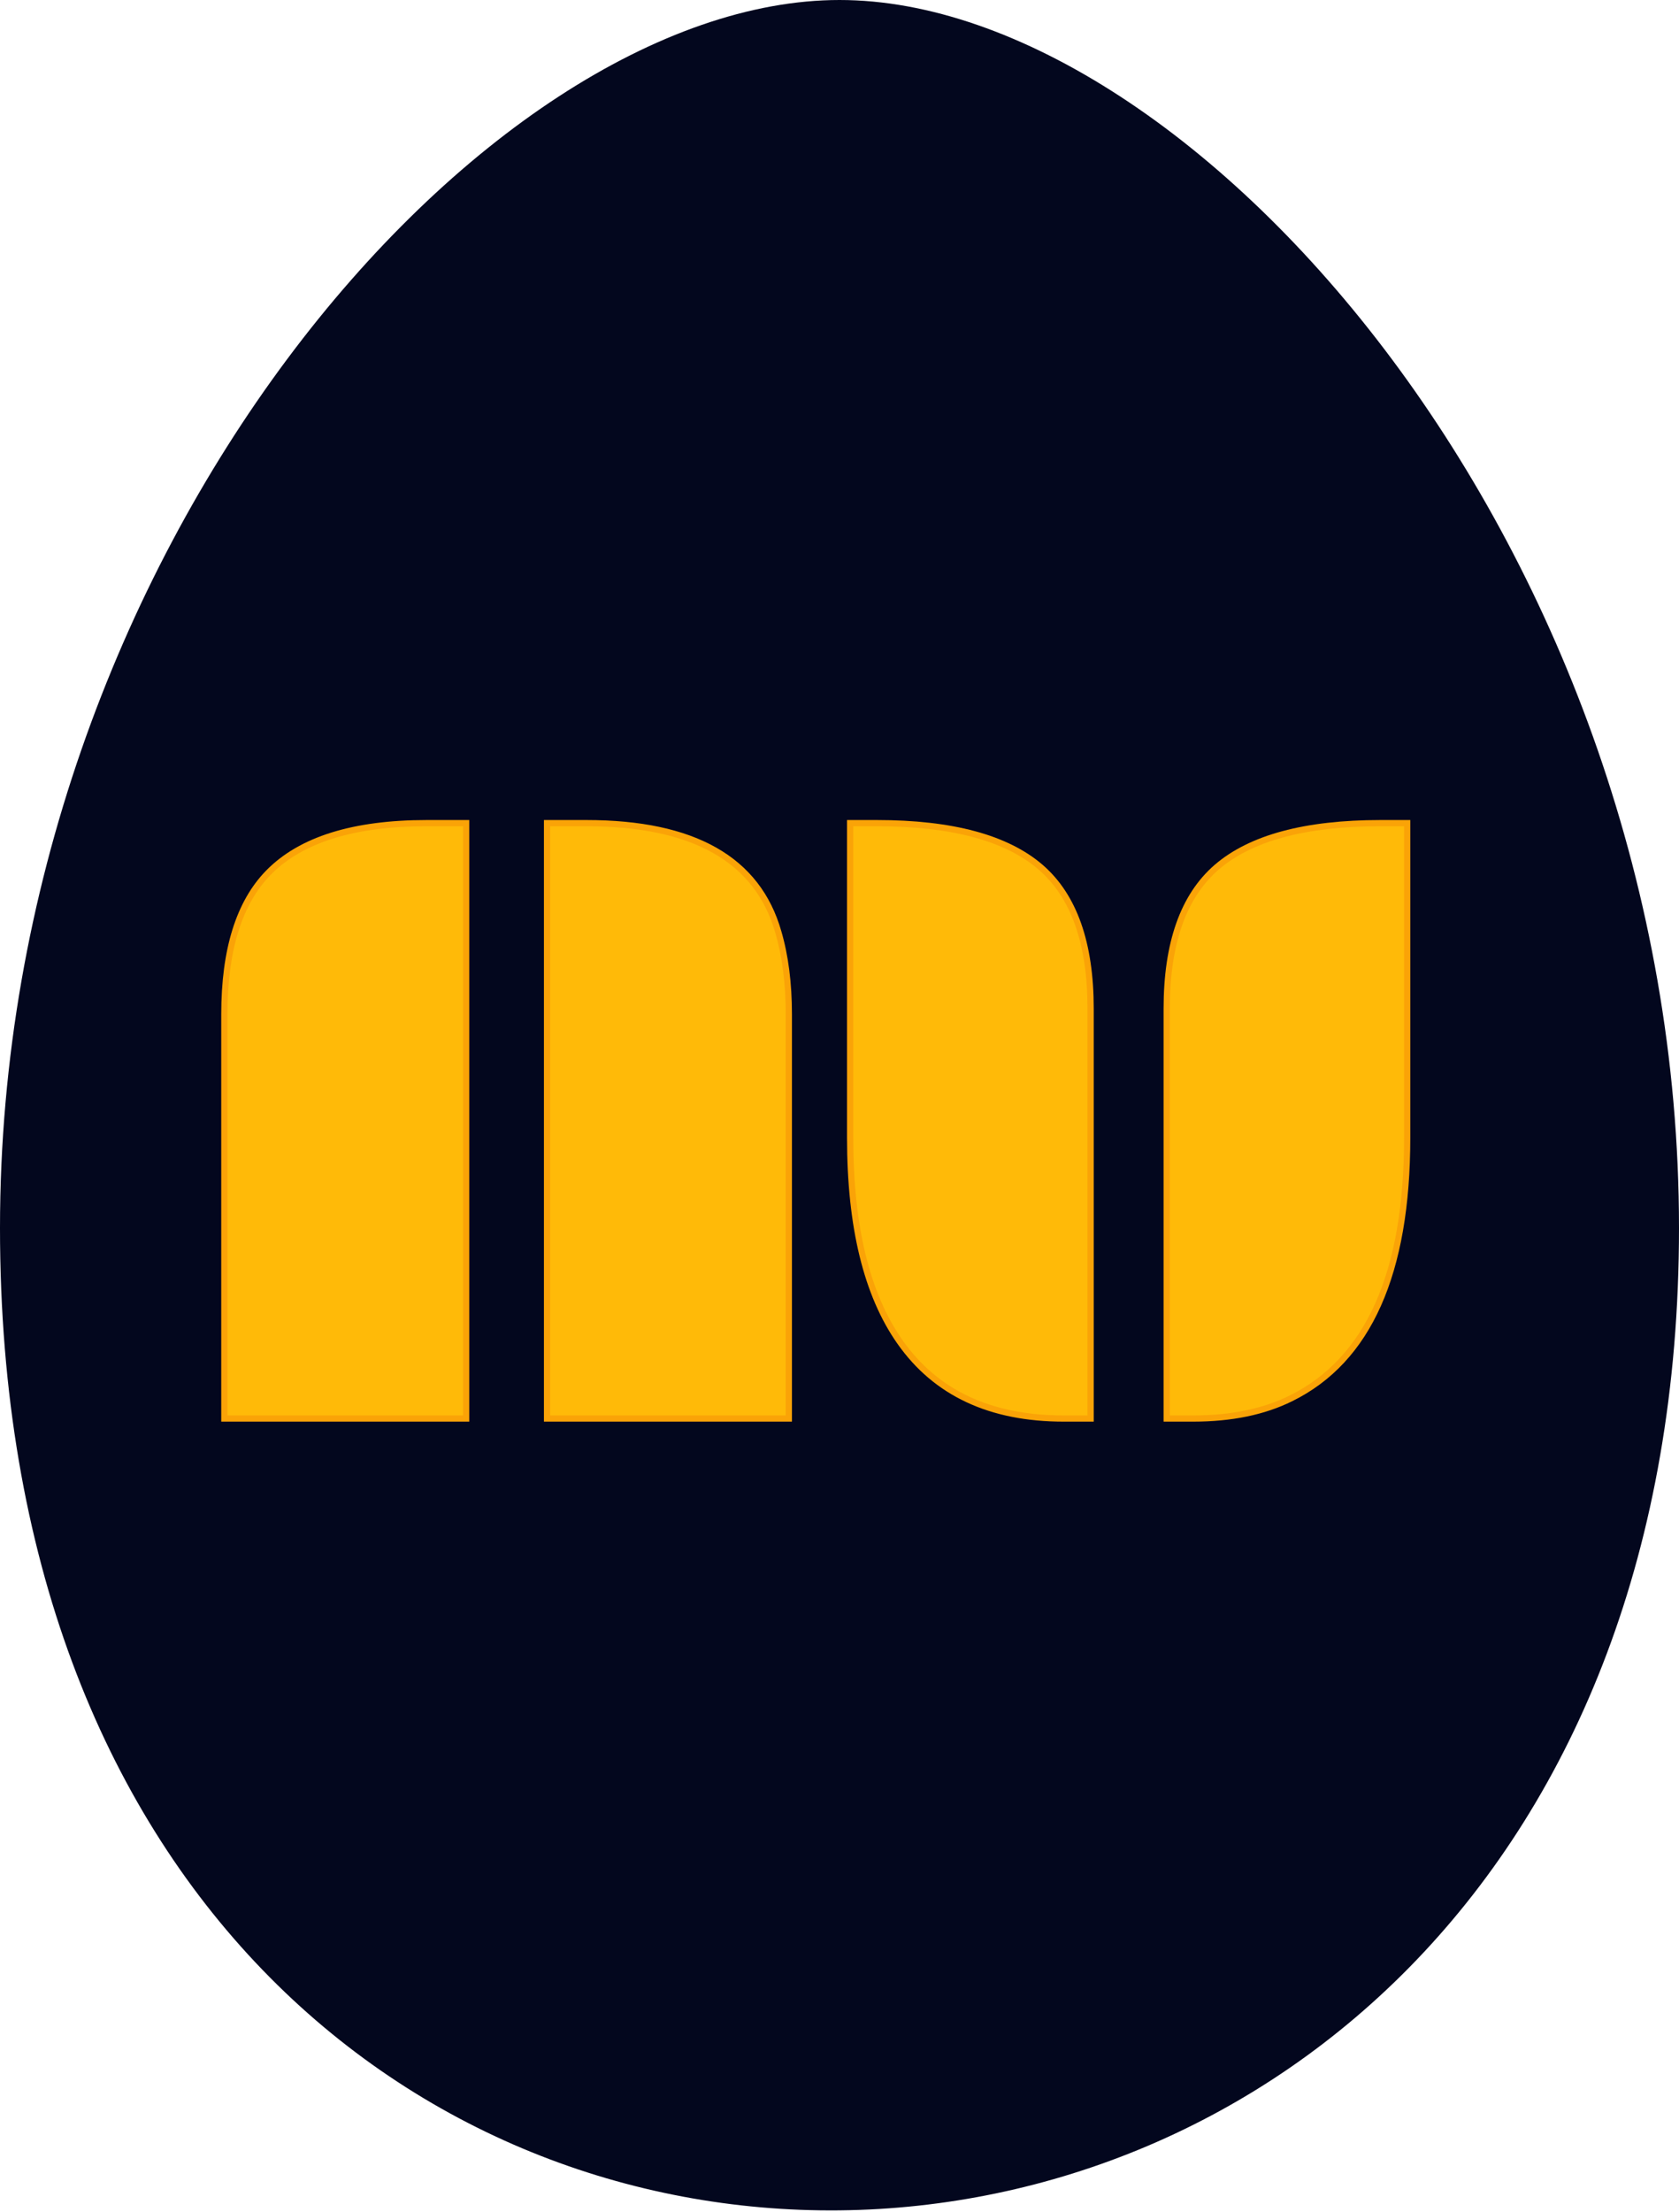 <svg width="540" height="711" viewBox="0 0 540 711" fill="none" xmlns="http://www.w3.org/2000/svg">
<path fill-rule="evenodd" clip-rule="evenodd" d="M270 0C384.052 0 540 176.738 540 394.754C540 810.155 0 821.46 0 394.754C0 176.738 155.949 0 270 0Z" fill="#03071E"/>
<path d="M175.938 264.609H188.594C223.094 264.609 243.672 276.281 250.328 299.625C252.578 307.312 253.703 316.125 253.703 326.062V456H175.938V264.609ZM72.156 326.062C72.156 305.344 76.891 290.156 86.359 280.5C96.766 269.906 113.734 264.609 137.266 264.609H149.922V456H72.156V326.062Z" fill="#FFBA08"/>
<path d="M175.938 264.609V263.609H174.938V264.609H175.938ZM250.328 299.625L249.366 299.899L249.368 299.906L250.328 299.625ZM253.703 456V457H254.703V456H253.703ZM175.938 456H174.938V457H175.938V456ZM86.359 280.5L85.646 279.799L85.645 279.8L86.359 280.5ZM149.922 264.609H150.922V263.609H149.922V264.609ZM149.922 456V457H150.922V456H149.922ZM72.156 456H71.156V457H72.156V456ZM175.938 265.609H188.594V263.609H175.938V265.609ZM188.594 265.609C205.745 265.609 219.324 268.513 229.409 274.233C239.463 279.936 246.108 288.472 249.366 299.899L251.29 299.351C247.892 287.434 240.92 278.463 230.396 272.493C219.903 266.542 205.943 263.609 188.594 263.609V265.609ZM249.368 299.906C251.586 307.483 252.703 316.198 252.703 326.062H254.703C254.703 316.052 253.57 307.142 251.288 299.344L249.368 299.906ZM252.703 326.062V456H254.703V326.062H252.703ZM253.703 455H175.938V457H253.703V455ZM176.938 456V264.609H174.938V456H176.938ZM73.156 326.062C73.156 305.469 77.865 290.591 87.073 281.2L85.645 279.8C75.916 289.722 71.156 305.218 71.156 326.062H73.156ZM87.073 281.201C97.206 270.885 113.851 265.609 137.266 265.609V263.609C113.618 263.609 96.325 268.928 85.646 279.799L87.073 281.201ZM137.266 265.609H149.922V263.609H137.266V265.609ZM148.922 264.609V456H150.922V264.609H148.922ZM149.922 455H72.156V457H149.922V455ZM73.156 456V326.062H71.156V456H73.156Z" fill="#FAA307"/>
<path d="M375.234 324.234C375.234 303.234 380.578 288.094 391.266 278.812C402.234 269.344 419.812 264.609 444 264.609H452.578V365.719C452.578 409.312 440.109 437.25 415.172 449.531C406.453 453.844 396 456 383.812 456H375.234V324.234ZM342.047 456C318.516 456 300.984 447.797 289.453 431.391C278.766 416.203 273.422 394.312 273.422 365.719V264.609H282C306.188 264.609 323.766 269.344 334.734 278.812C345.422 288.094 350.766 303.234 350.766 324.234V456H342.047Z" fill="#FFBA08"/>
<path d="M391.266 278.812L390.612 278.056L390.61 278.057L391.266 278.812ZM452.578 264.609H453.578V263.609H452.578V264.609ZM415.172 449.531L414.73 448.634L414.729 448.635L415.172 449.531ZM375.234 456H374.234V457H375.234V456ZM289.453 431.391L290.271 430.816L290.271 430.815L289.453 431.391ZM273.422 264.609V263.609H272.422V264.609H273.422ZM334.734 278.812L335.39 278.057L335.388 278.056L334.734 278.812ZM350.766 456V457H351.766V456H350.766ZM376.234 324.234C376.234 303.382 381.541 288.582 391.921 279.568L390.61 278.057C379.615 287.605 374.234 303.087 374.234 324.234H376.234ZM391.919 279.569C402.619 270.333 419.904 265.609 444 265.609V263.609C419.721 263.609 401.85 268.354 390.612 278.056L391.919 279.569ZM444 265.609H452.578V263.609H444V265.609ZM451.578 264.609V365.719H453.578V264.609H451.578ZM451.578 365.719C451.578 409.169 439.155 436.605 414.73 448.634L415.614 450.428C441.064 437.895 453.578 409.456 453.578 365.719H451.578ZM414.729 448.635C406.178 452.864 395.884 455 383.812 455V457C396.116 457 406.728 454.823 415.615 450.428L414.729 448.635ZM383.812 455H375.234V457H383.812V455ZM376.234 456V324.234H374.234V456H376.234ZM342.047 455C318.777 455 301.581 446.907 290.271 430.816L288.635 431.966C300.388 448.687 318.255 457 342.047 457V455ZM290.271 430.815C279.75 415.865 274.422 394.21 274.422 365.719H272.422C272.422 394.415 277.781 416.542 288.635 431.966L290.271 430.815ZM274.422 365.719V264.609H272.422V365.719H274.422ZM273.422 265.609H282V263.609H273.422V265.609ZM282 265.609C306.096 265.609 323.381 270.333 334.081 279.569L335.388 278.056C324.15 268.354 306.279 263.609 282 263.609V265.609ZM334.079 279.568C344.459 288.582 349.766 303.382 349.766 324.234H351.766C351.766 303.087 346.385 287.605 335.39 278.057L334.079 279.568ZM349.766 324.234V456H351.766V324.234H349.766ZM350.766 455H342.047V457H350.766V455Z" fill="#FAA307"/>
</svg>
